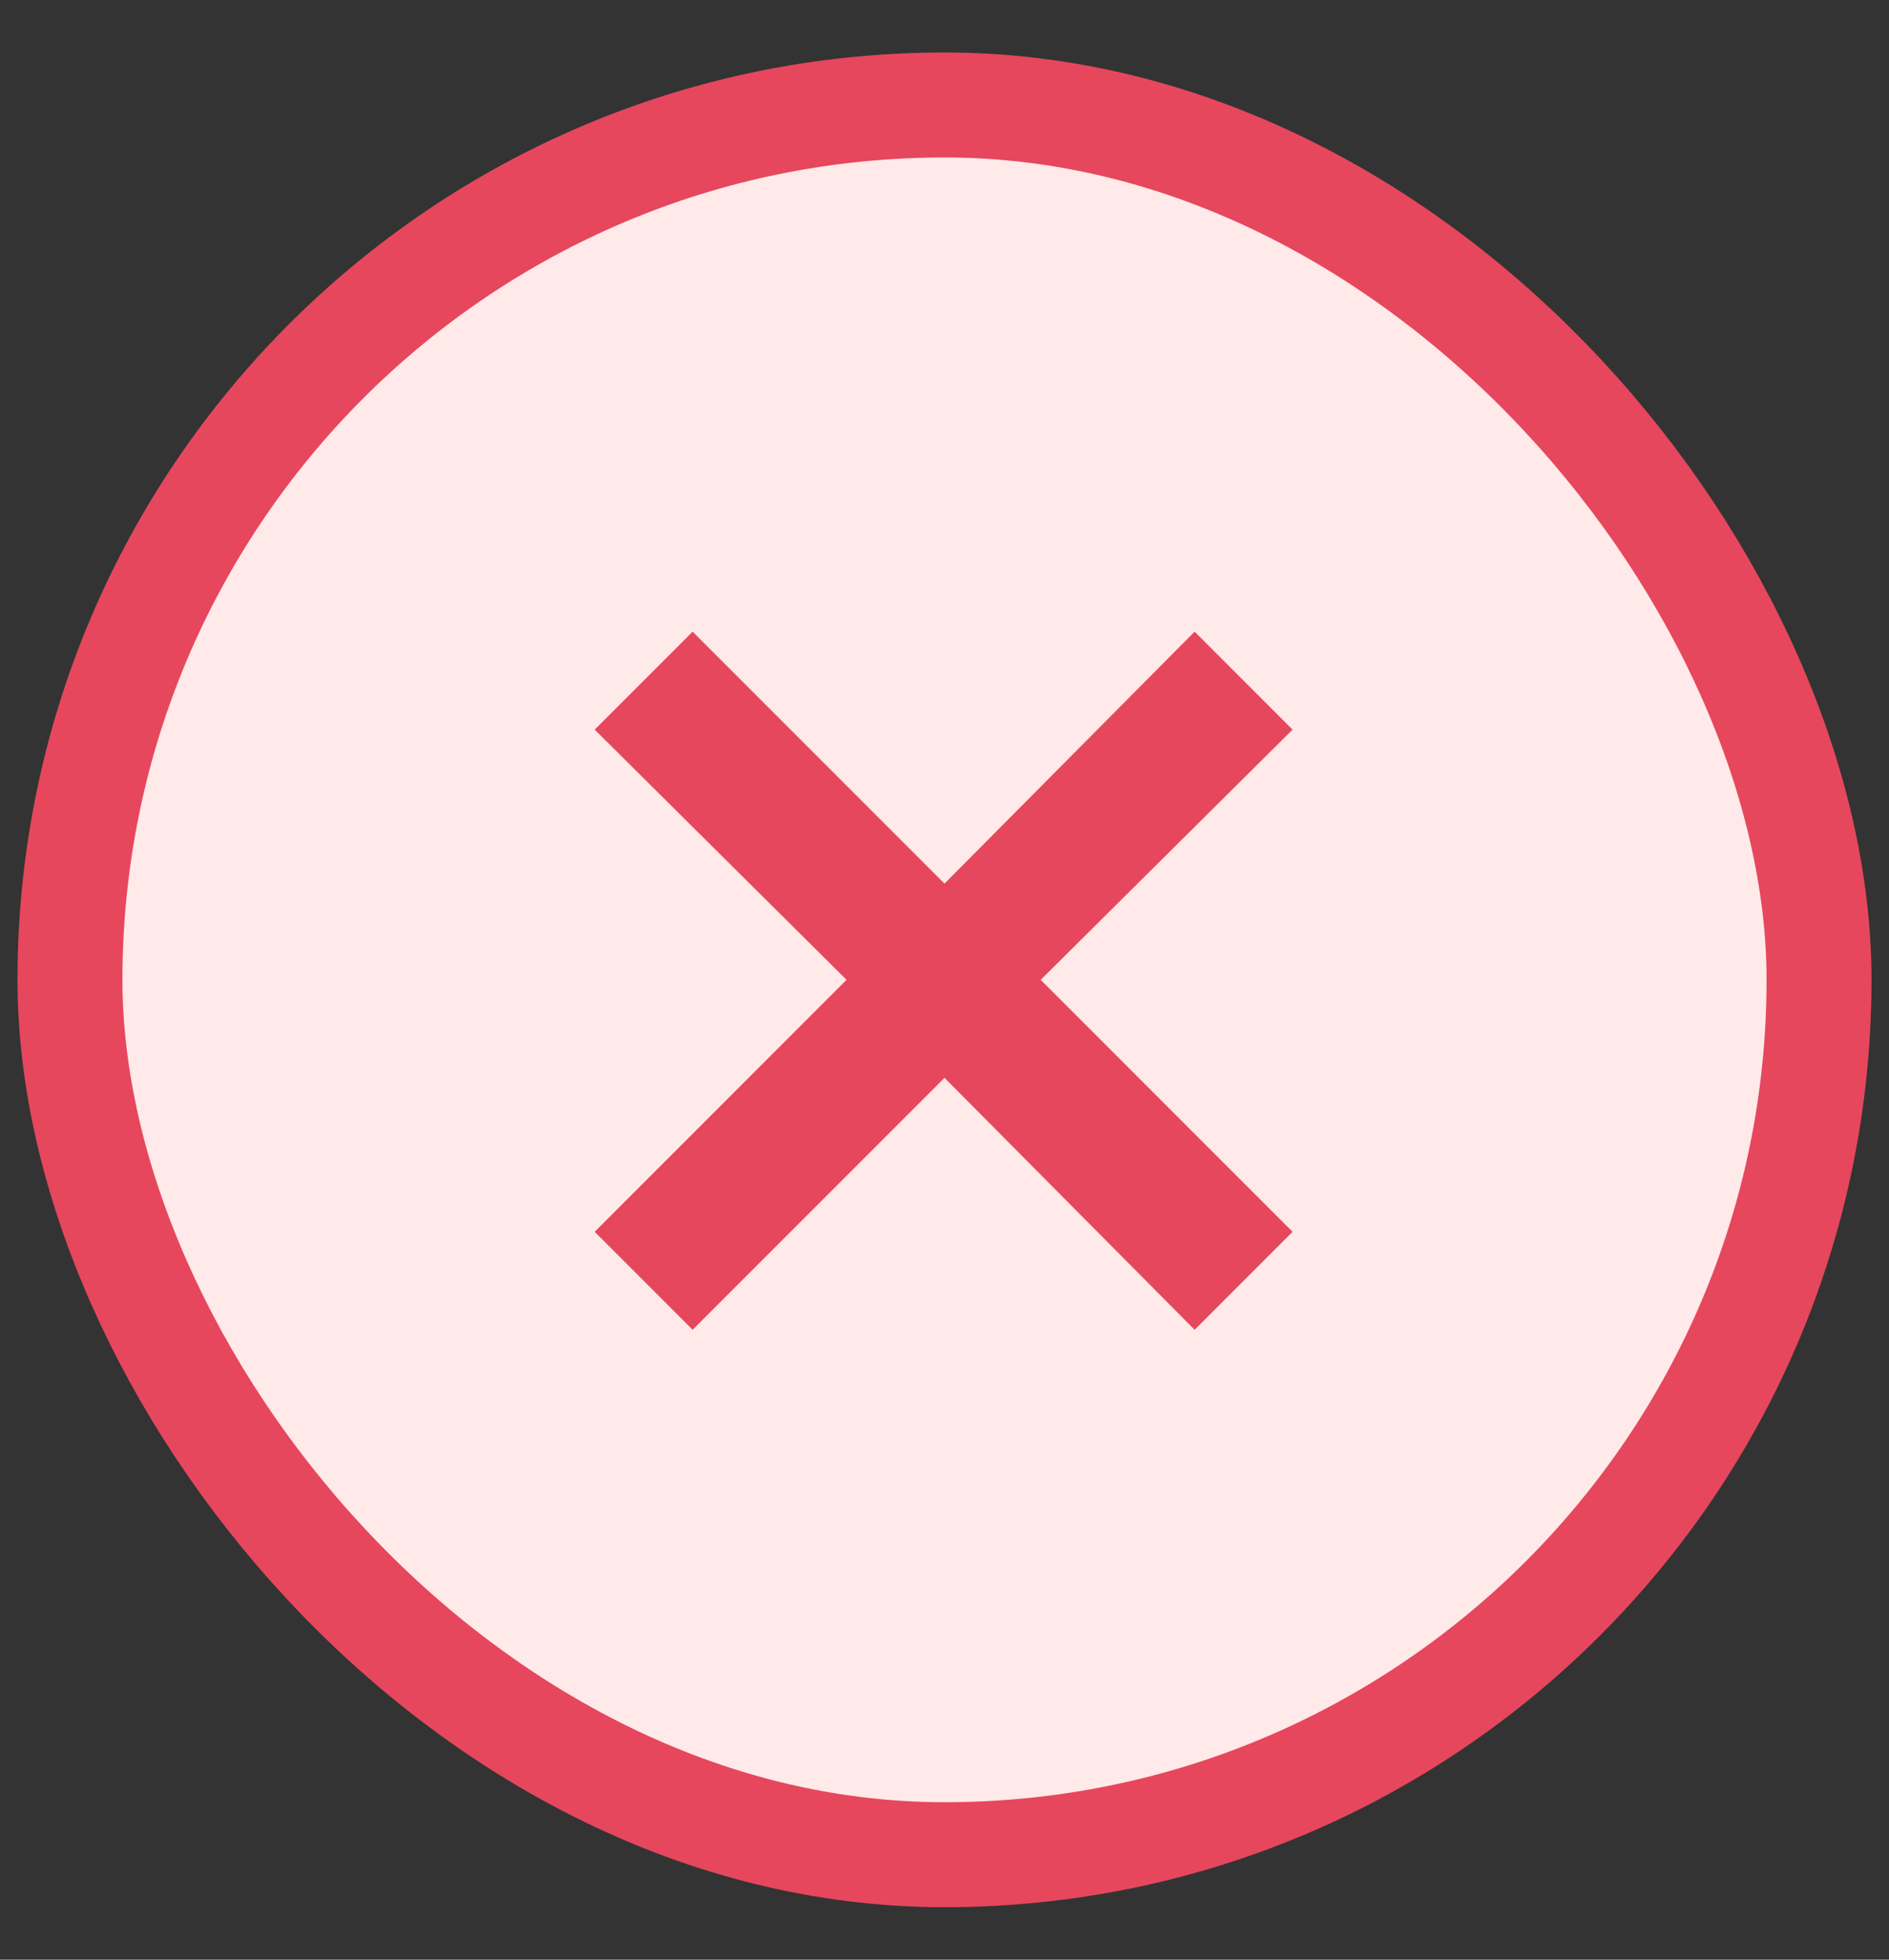 <svg width="27" height="28" viewBox="0 0 27 28" fill="none" xmlns="http://www.w3.org/2000/svg">
<rect x="0" y="0" width="27" height="28" fill="#333333" stroke="none"/>
<rect x="1" y="1.5" width="25" height="25" rx="12.5" fill="#FFE9E9"/>
<rect x="1" y="1.5" width="25" height="25" rx="12.5" stroke="#E6475D" stroke-width="1.5"/>
<mask id="mask0_135_7208" style="mask-type:alpha" maskUnits="userSpaceOnUse" x="1" y="2" width="25" height="24">
<rect x="1.5" y="2" width="24" height="24" fill="#D9D9D9"/>
</mask>
<g mask="url(#mask0_135_7208)">
<path d="M9.9 19L8.5 17.6L12.1 14L8.5 10.425L9.9 9.025L13.5 12.625L17.075 9.025L18.475 10.425L14.875 14L18.475 17.6L17.075 19L13.5 15.4L9.9 19Z" fill="#E6475D"/>
</g>
</svg>
